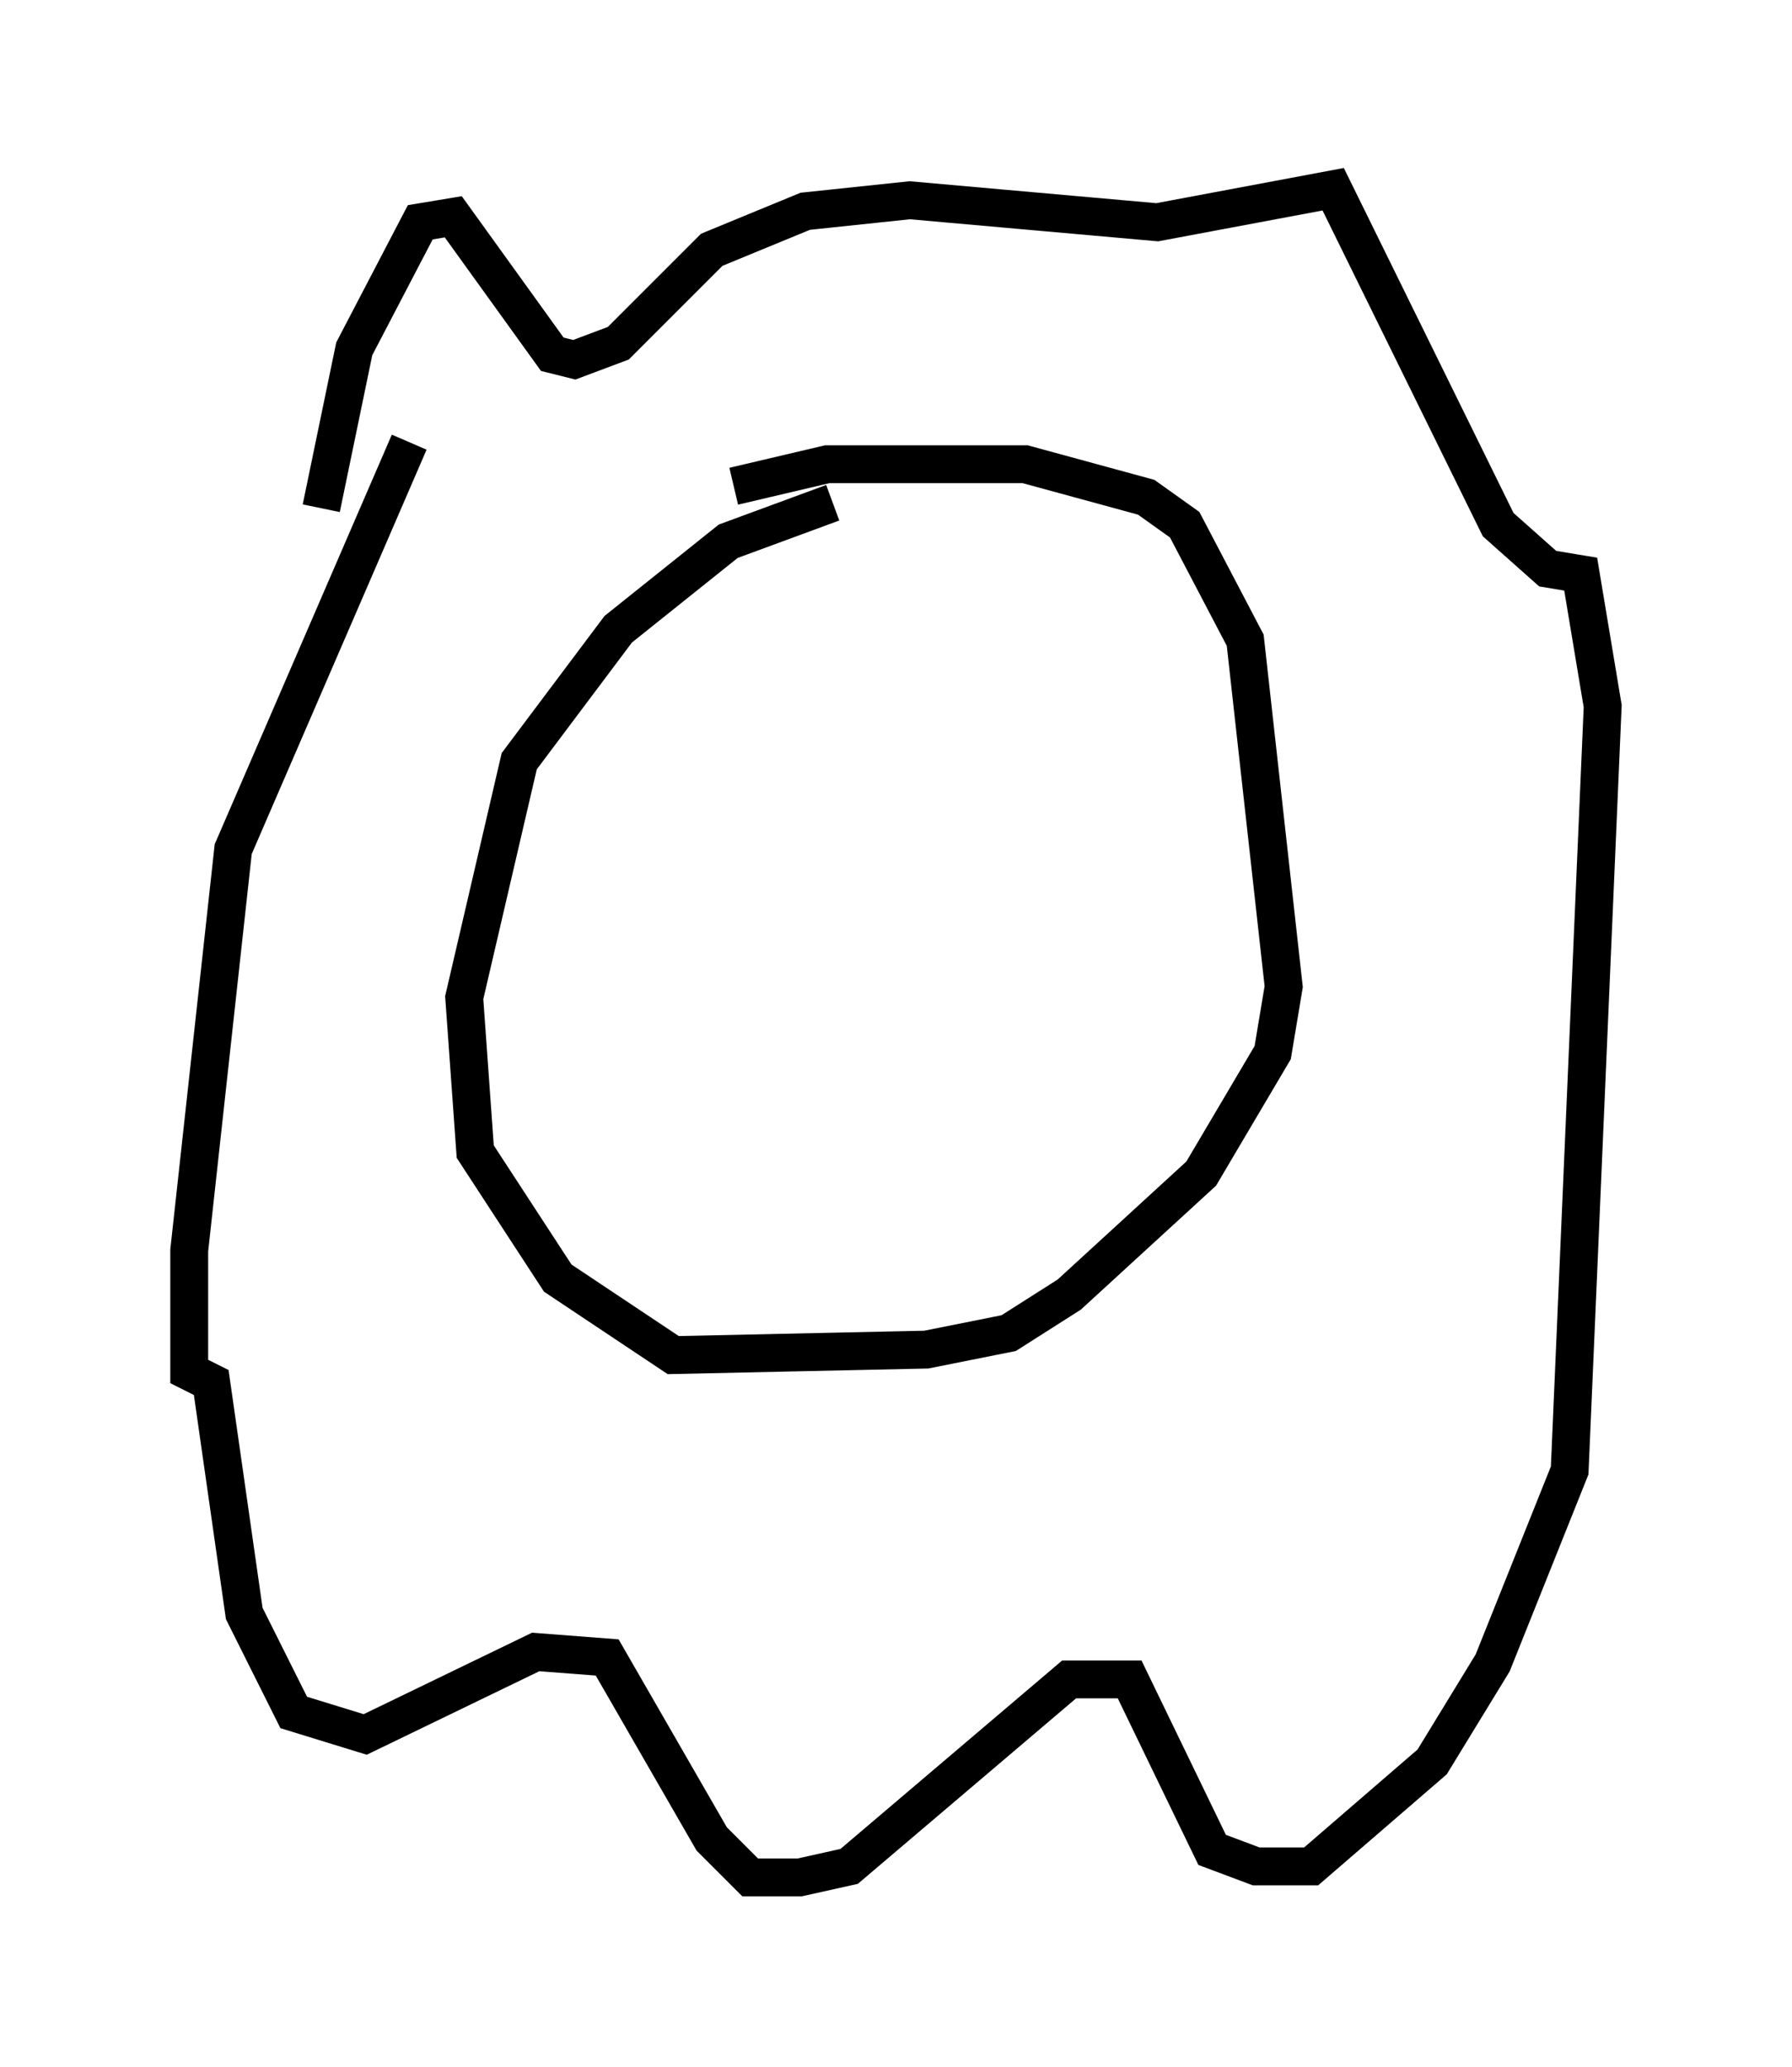 <?xml version="1.0" encoding="utf-8" ?>
<svg baseProfile="full" height="54.592" version="1.1" width="47.33" xmlns="http://www.w3.org/2000/svg" xmlns:ev="http://www.w3.org/2001/xml-events" xmlns:xlink="http://www.w3.org/1999/xlink"><defs /><rect fill="white" height="54.592" width="47.33" x="0" y="0" /><path d="M26.933, 13.425 m-4.939, -0.145 l-2.76, 1.017 -2.905, 2.324 l-2.615, 3.486 -1.453, 6.246 l0.291, 4.067 2.179, 3.341 l3.05, 2.034 6.682, -0.145 l2.179, -0.436 1.598, -1.017 l3.486, -3.196 1.888, -3.196 l0.291, -1.743 -1.017, -9.151 l-1.598, -3.05 -1.017, -0.726 l-3.196, -0.872 -5.229, 0.0 l-2.469, 0.581 m-10.894, 0.581 l0.872, -4.212 1.743, -3.341 l0.872, -0.145 2.615, 3.631 l0.581, 0.145 1.162, -0.436 l2.469, -2.469 2.469, -1.017 l2.76, -0.291 6.536, 0.581 l4.648, -0.872 4.358, 8.86 l1.307, 1.162 0.872, 0.145 l0.581, 3.486 -0.872, 20.19 l-2.034, 5.084 -1.598, 2.615 l-3.196, 2.76 -1.453, 0.0 l-1.162, -0.436 -2.179, -4.503 l-1.598, 0.0 -5.81, 4.939 l-1.307, 0.291 -1.307, 0.0 l-1.017, -1.017 -2.76, -4.793 l-1.888, -0.145 -4.503, 2.179 l-1.888, -0.581 -1.307, -2.615 l-0.872, -6.101 -0.581, -0.291 l0.0, -3.196 1.162, -10.603 l4.648, -10.749 m10.458, 10.313 l0.0, 0.0 m6.536, -1.307 l0.0, 0.0 " fill="none" stroke="black" stroke-width="1" /></svg>
